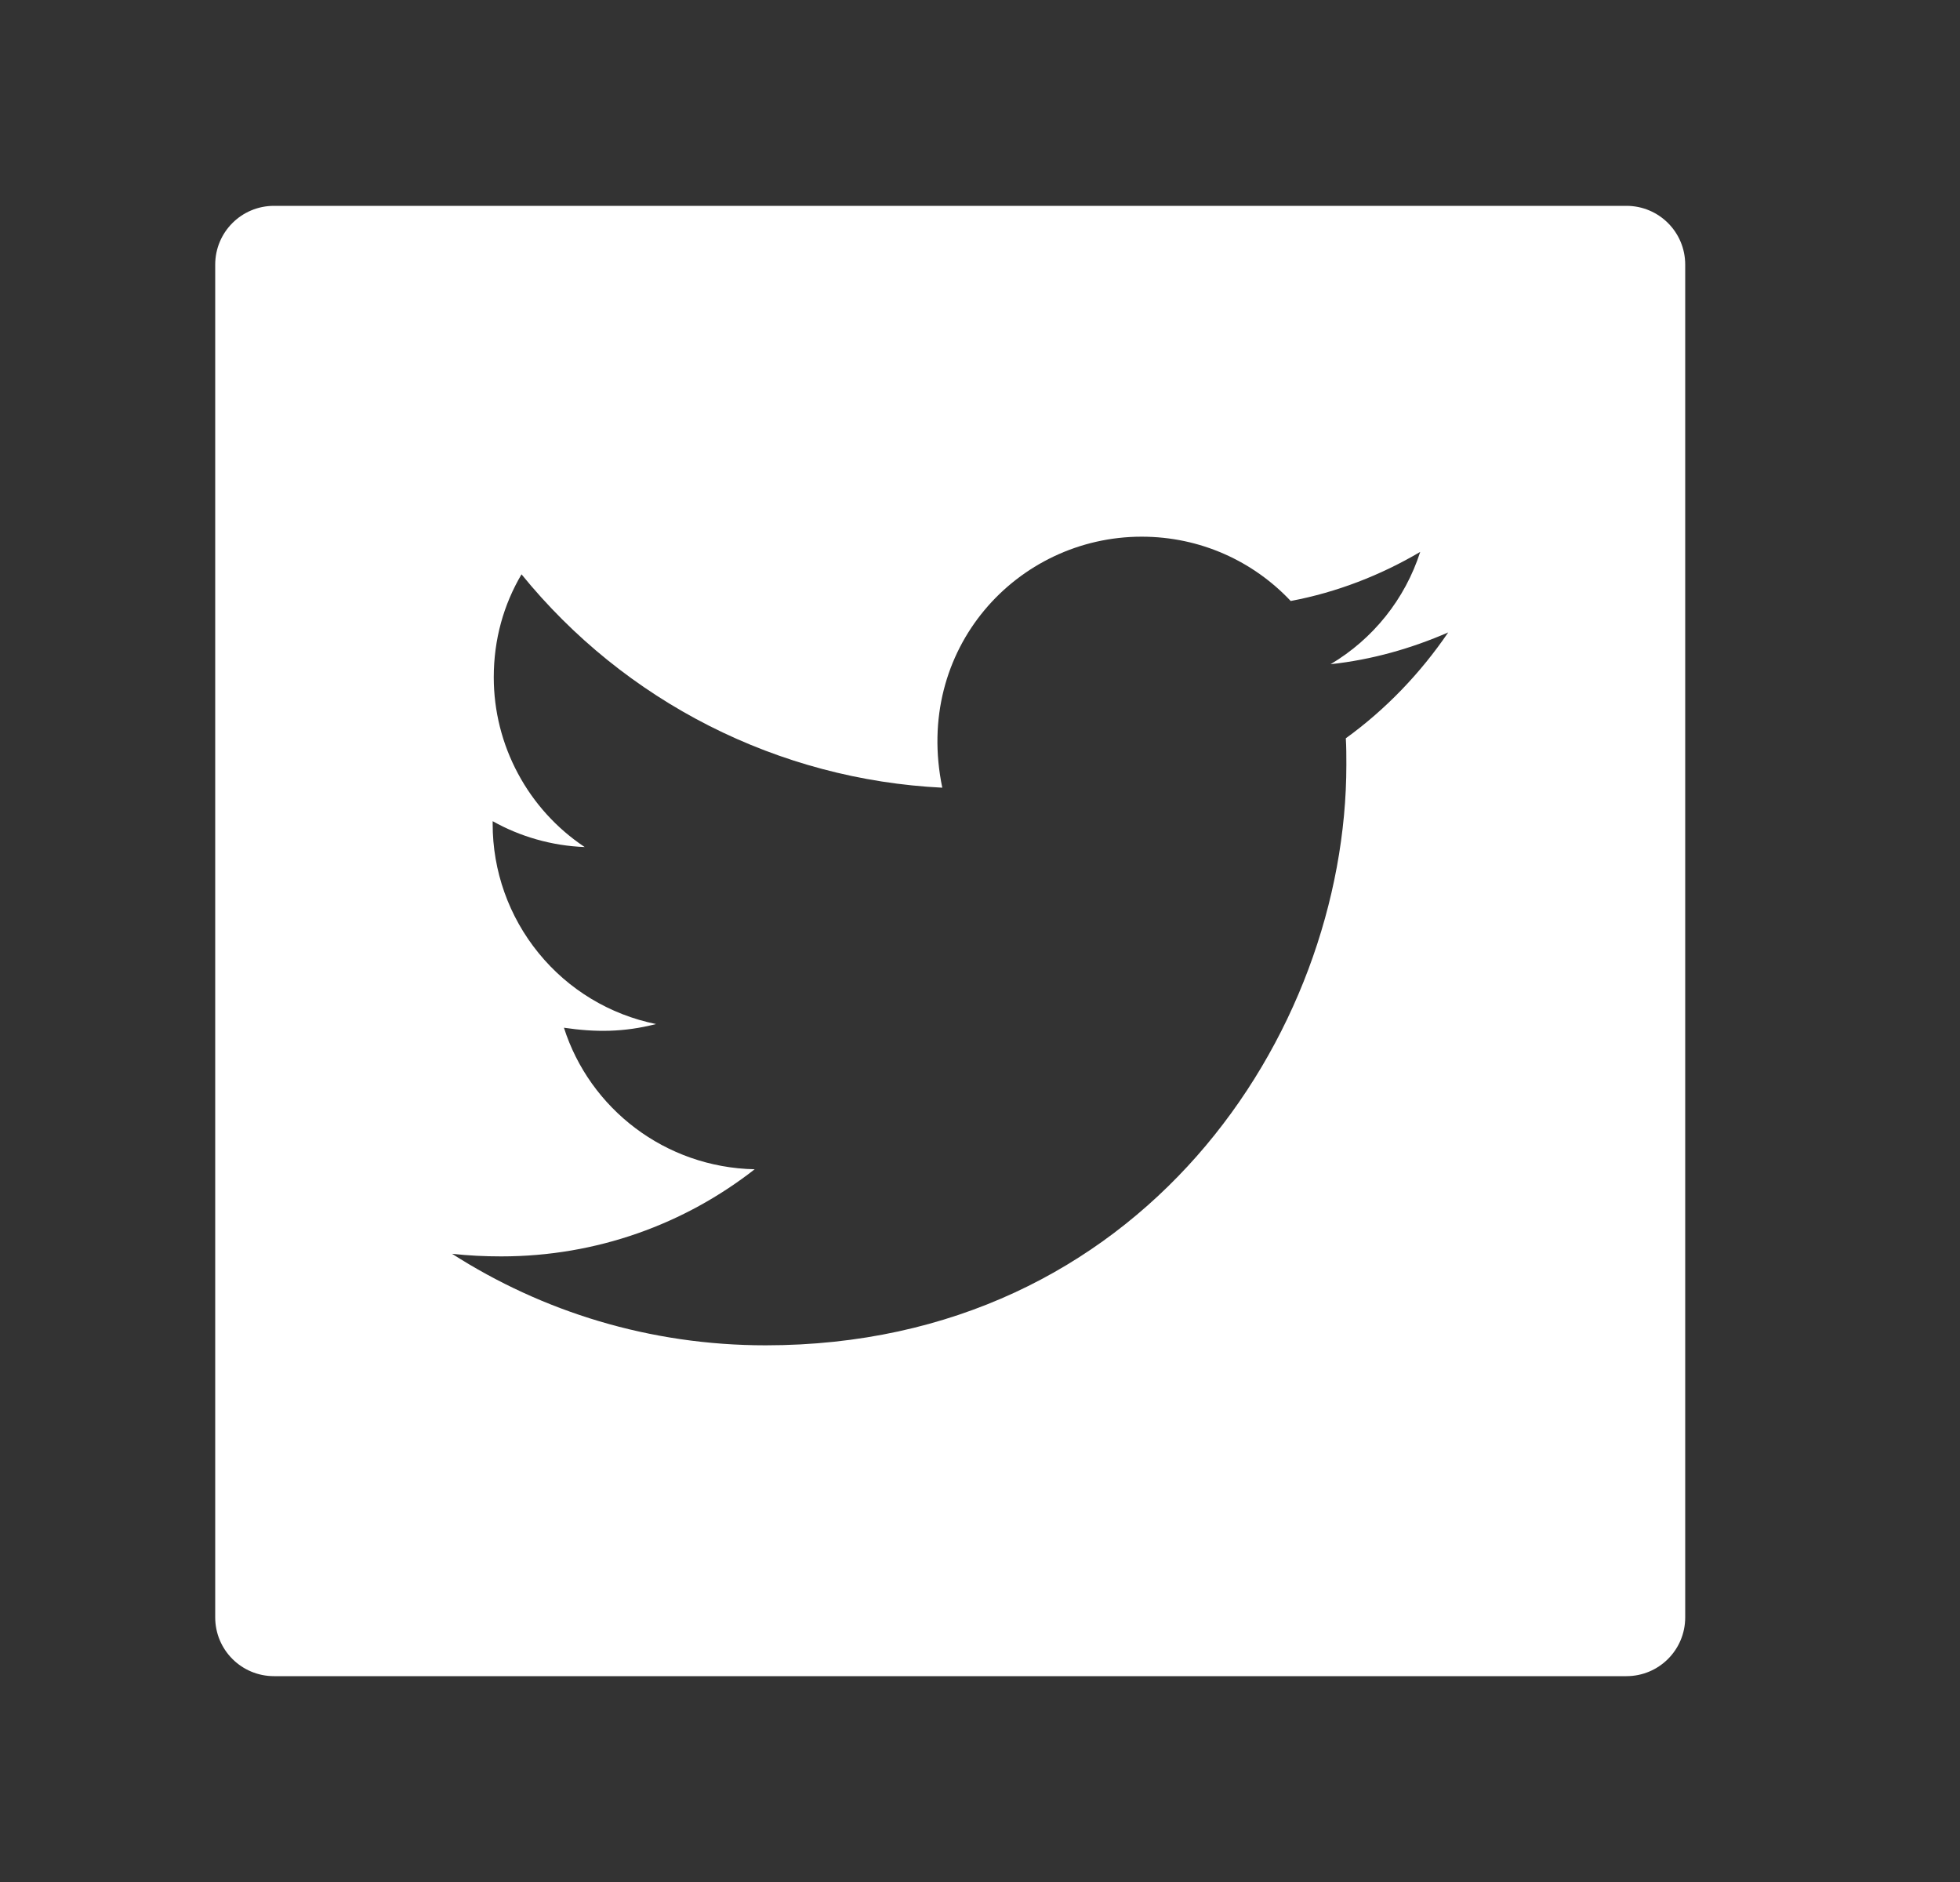 <svg width="25" height="24" viewBox="0 0 25 24" fill="none" xmlns="http://www.w3.org/2000/svg">
<rect x="0" y="0" width="25" height="24" fill="#333333" stroke="none"/>
<path d="M20.745 2.625H3.495C3.08 2.625 2.745 2.96 2.745 3.375V20.625C2.745 21.04 3.08 21.375 3.495 21.375H20.745C21.16 21.375 21.495 21.04 21.495 20.625V3.375C21.495 2.96 21.16 2.625 20.745 2.625ZM17.166 9.415C17.173 9.525 17.173 9.64 17.173 9.752C17.173 13.193 14.553 17.156 9.765 17.156C8.288 17.156 6.919 16.727 5.766 15.989C5.977 16.012 6.179 16.022 6.394 16.022C7.613 16.022 8.733 15.609 9.626 14.911C8.482 14.887 7.522 14.137 7.193 13.106C7.594 13.165 7.955 13.165 8.368 13.059C7.779 12.94 7.249 12.62 6.87 12.154C6.49 11.688 6.283 11.106 6.284 10.505V10.472C6.629 10.666 7.034 10.786 7.458 10.802C7.102 10.565 6.809 10.243 6.607 9.865C6.404 9.487 6.298 9.065 6.298 8.637C6.298 8.152 6.425 7.709 6.652 7.324C7.306 8.129 8.121 8.787 9.046 9.256C9.971 9.725 10.984 9.994 12.019 10.045C11.651 8.276 12.973 6.844 14.562 6.844C15.312 6.844 15.987 7.158 16.463 7.664C17.051 7.554 17.614 7.334 18.115 7.038C17.921 7.641 17.513 8.149 16.972 8.47C17.497 8.414 18.003 8.269 18.472 8.065C18.118 8.585 17.675 9.047 17.166 9.415Z" fill="white"/>
</svg>
